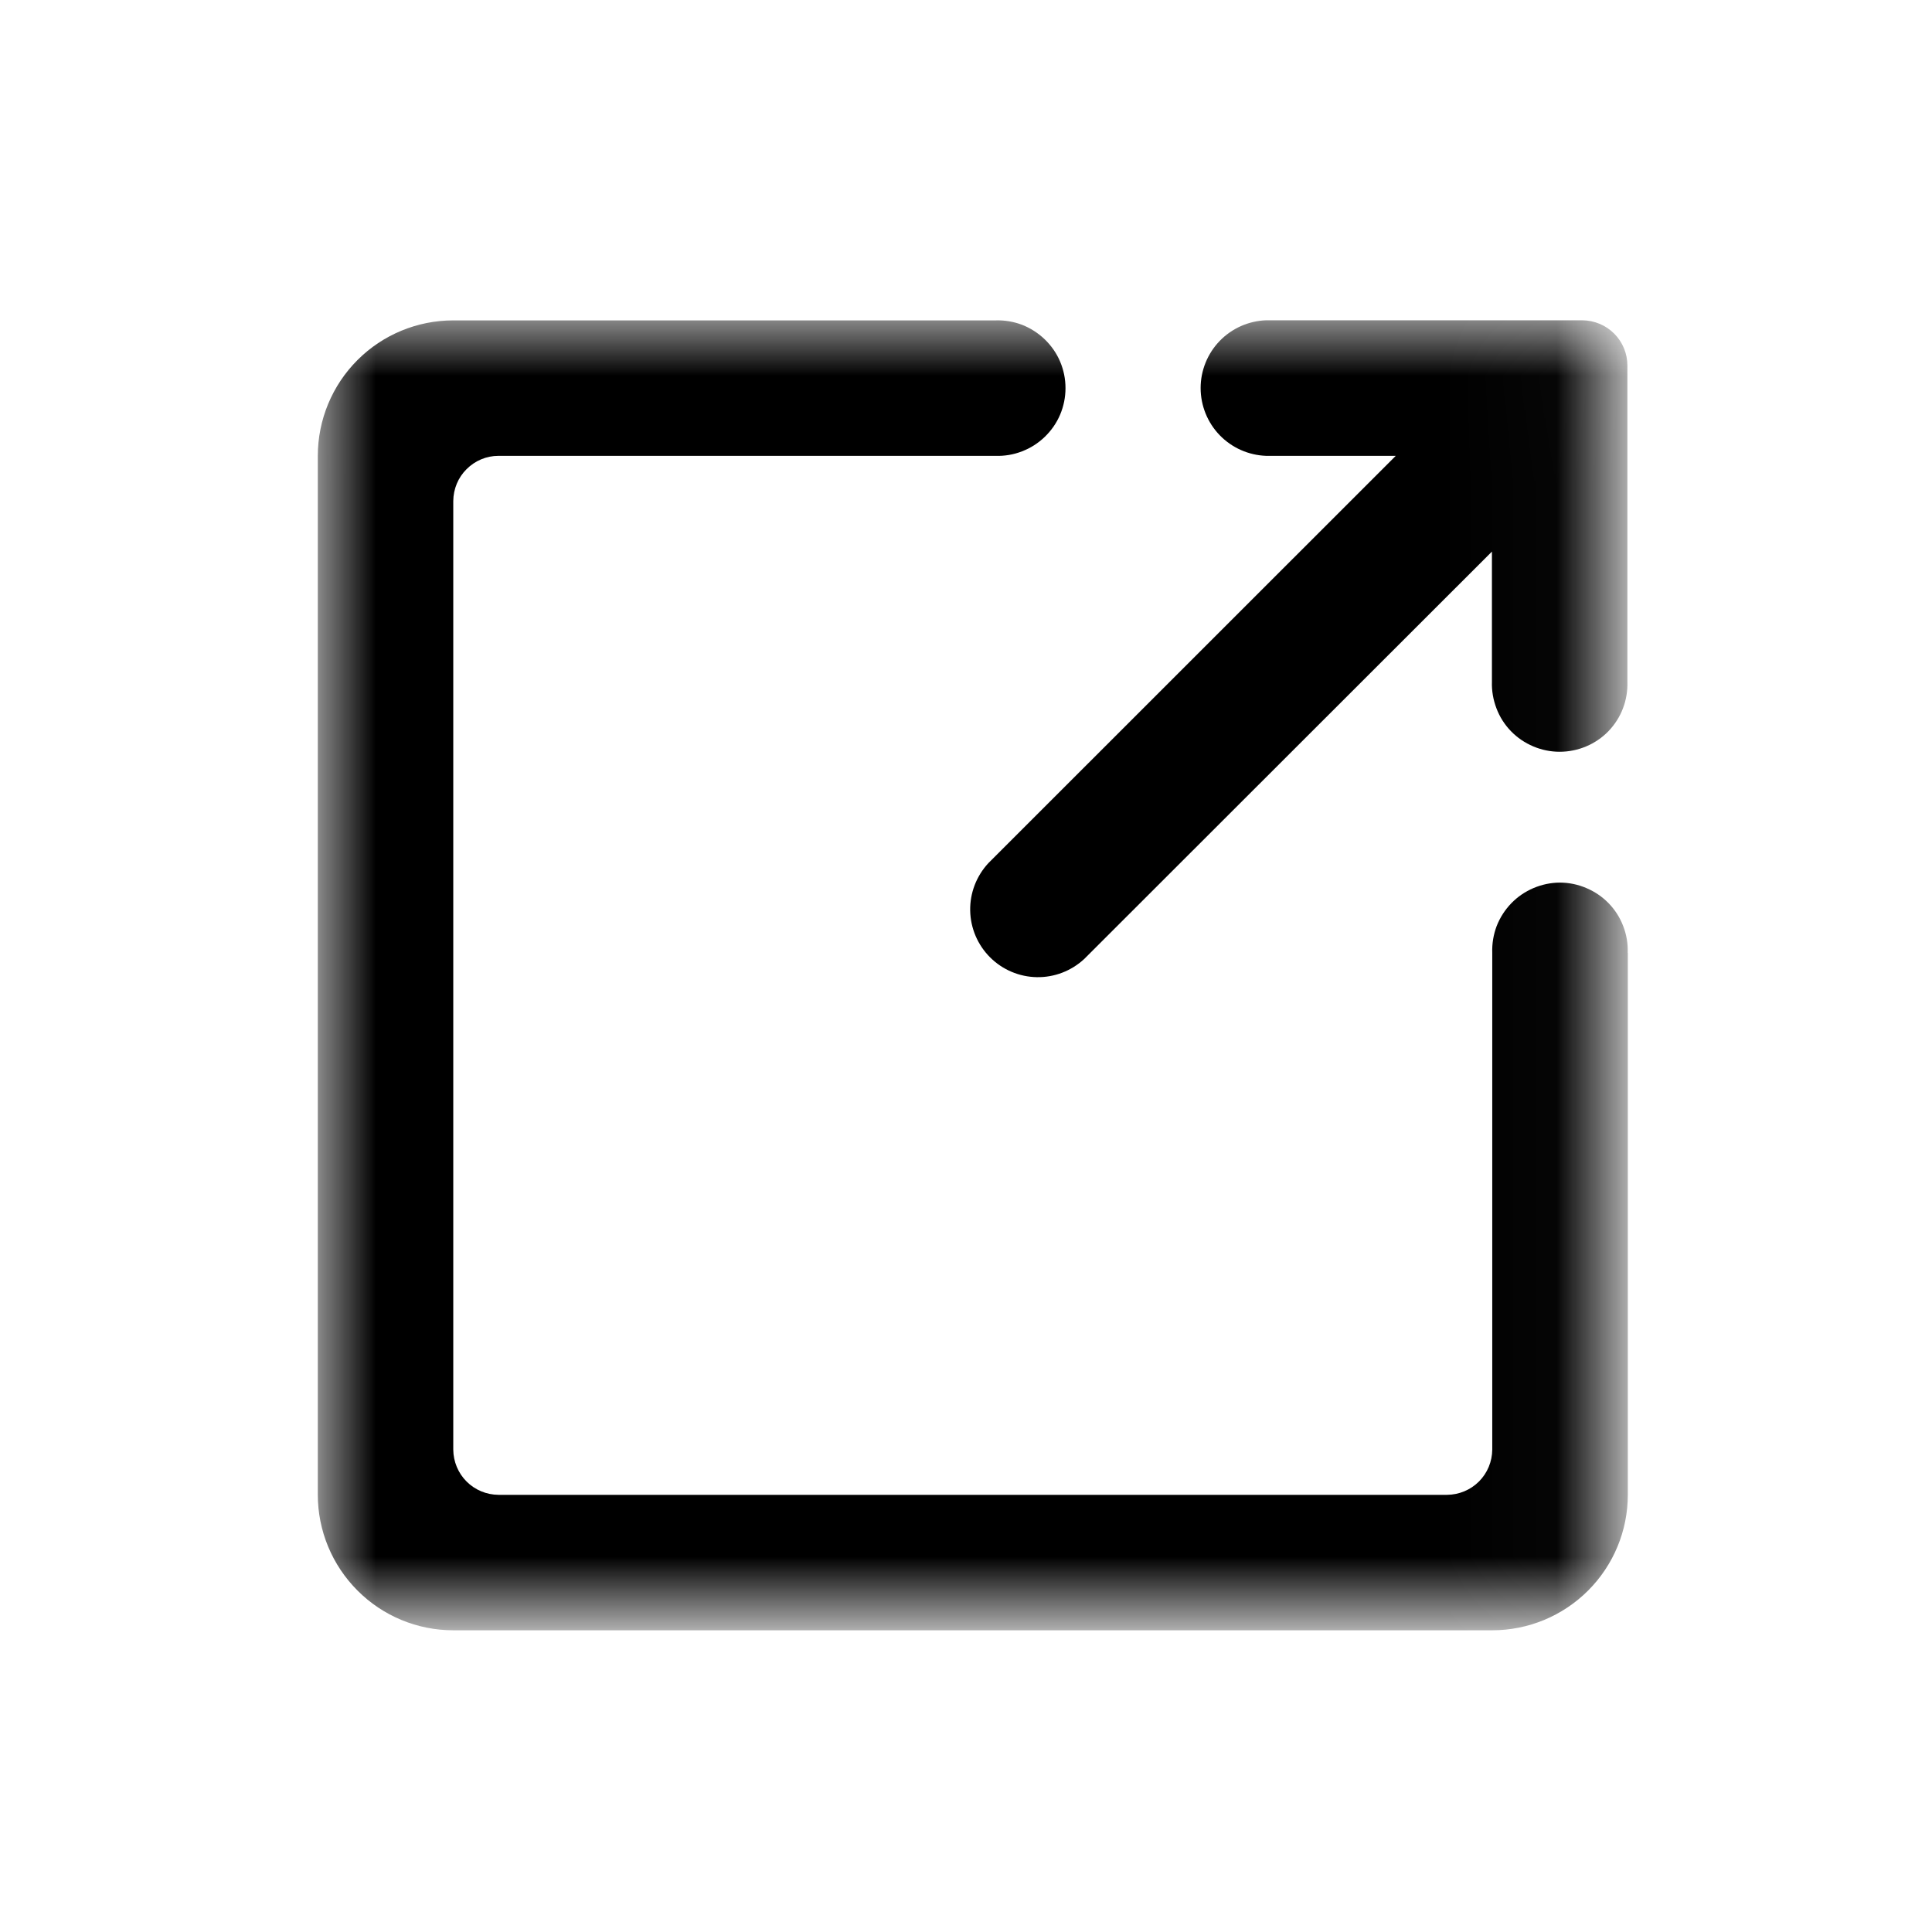 <svg viewBox="0 0 18 18" fill="none" xmlns="http://www.w3.org/2000/svg">
<mask id="mask0_173_34651" style="mask-type:luminance" maskUnits="userSpaceOnUse" x="2" y="3" width="13" height="13">
<path d="M14.977 3.004H2.977V15.004H14.977V3.004Z" fill="white"/>
</mask>
<g mask="url(#mask0_173_34651)">
<path d="M15.166 8.877V13.927C15.166 14.261 15.033 14.582 14.796 14.819C14.559 15.056 14.238 15.189 13.903 15.189H4.223C3.888 15.189 3.567 15.056 3.331 14.819C3.094 14.582 2.961 14.261 2.961 13.927V4.247C2.961 3.912 3.094 3.591 3.331 3.354C3.567 3.118 3.888 2.985 4.223 2.985H9.274C9.358 2.982 9.443 2.996 9.522 3.026C9.601 3.057 9.673 3.103 9.734 3.162C9.795 3.221 9.844 3.291 9.877 3.369C9.91 3.447 9.927 3.531 9.927 3.616C9.927 3.701 9.91 3.785 9.877 3.863C9.844 3.941 9.795 4.011 9.734 4.07C9.673 4.129 9.601 4.175 9.522 4.205C9.443 4.236 9.358 4.25 9.274 4.247H4.644C4.532 4.247 4.426 4.292 4.347 4.371C4.268 4.449 4.224 4.556 4.223 4.668V13.506C4.224 13.617 4.268 13.724 4.347 13.803C4.426 13.882 4.532 13.926 4.644 13.927H13.482C13.593 13.926 13.7 13.882 13.779 13.803C13.858 13.724 13.902 13.617 13.903 13.506V8.877C13.9 8.792 13.914 8.708 13.944 8.628C13.975 8.549 14.021 8.477 14.08 8.416C14.139 8.355 14.209 8.307 14.287 8.274C14.365 8.241 14.449 8.223 14.534 8.223C14.619 8.223 14.703 8.241 14.78 8.274C14.858 8.307 14.929 8.355 14.988 8.416C15.047 8.477 15.093 8.549 15.123 8.628C15.154 8.708 15.168 8.792 15.165 8.877" fill="currentColor"/>
<path d="M15.162 3.405V6.351C15.165 6.436 15.151 6.52 15.121 6.599C15.091 6.679 15.044 6.751 14.986 6.812C14.927 6.873 14.856 6.921 14.778 6.954C14.7 6.987 14.616 7.004 14.531 7.004C14.447 7.004 14.363 6.987 14.285 6.954C14.207 6.921 14.136 6.873 14.077 6.812C14.018 6.751 13.972 6.679 13.942 6.599C13.912 6.52 13.897 6.436 13.9 6.351V5.139L10.101 8.935C9.981 9.046 9.823 9.107 9.659 9.104C9.496 9.101 9.34 9.035 9.224 8.919C9.108 8.803 9.042 8.647 9.039 8.484C9.036 8.32 9.097 8.162 9.208 8.042L13.004 4.247H11.796C11.632 4.241 11.477 4.172 11.363 4.054C11.25 3.937 11.186 3.779 11.186 3.615C11.186 3.452 11.25 3.294 11.363 3.177C11.477 3.059 11.632 2.99 11.796 2.984L14.742 2.984C14.853 2.985 14.96 3.029 15.039 3.108C15.118 3.187 15.162 3.294 15.162 3.405Z" fill="currentColor"/>
</g>
</svg>
